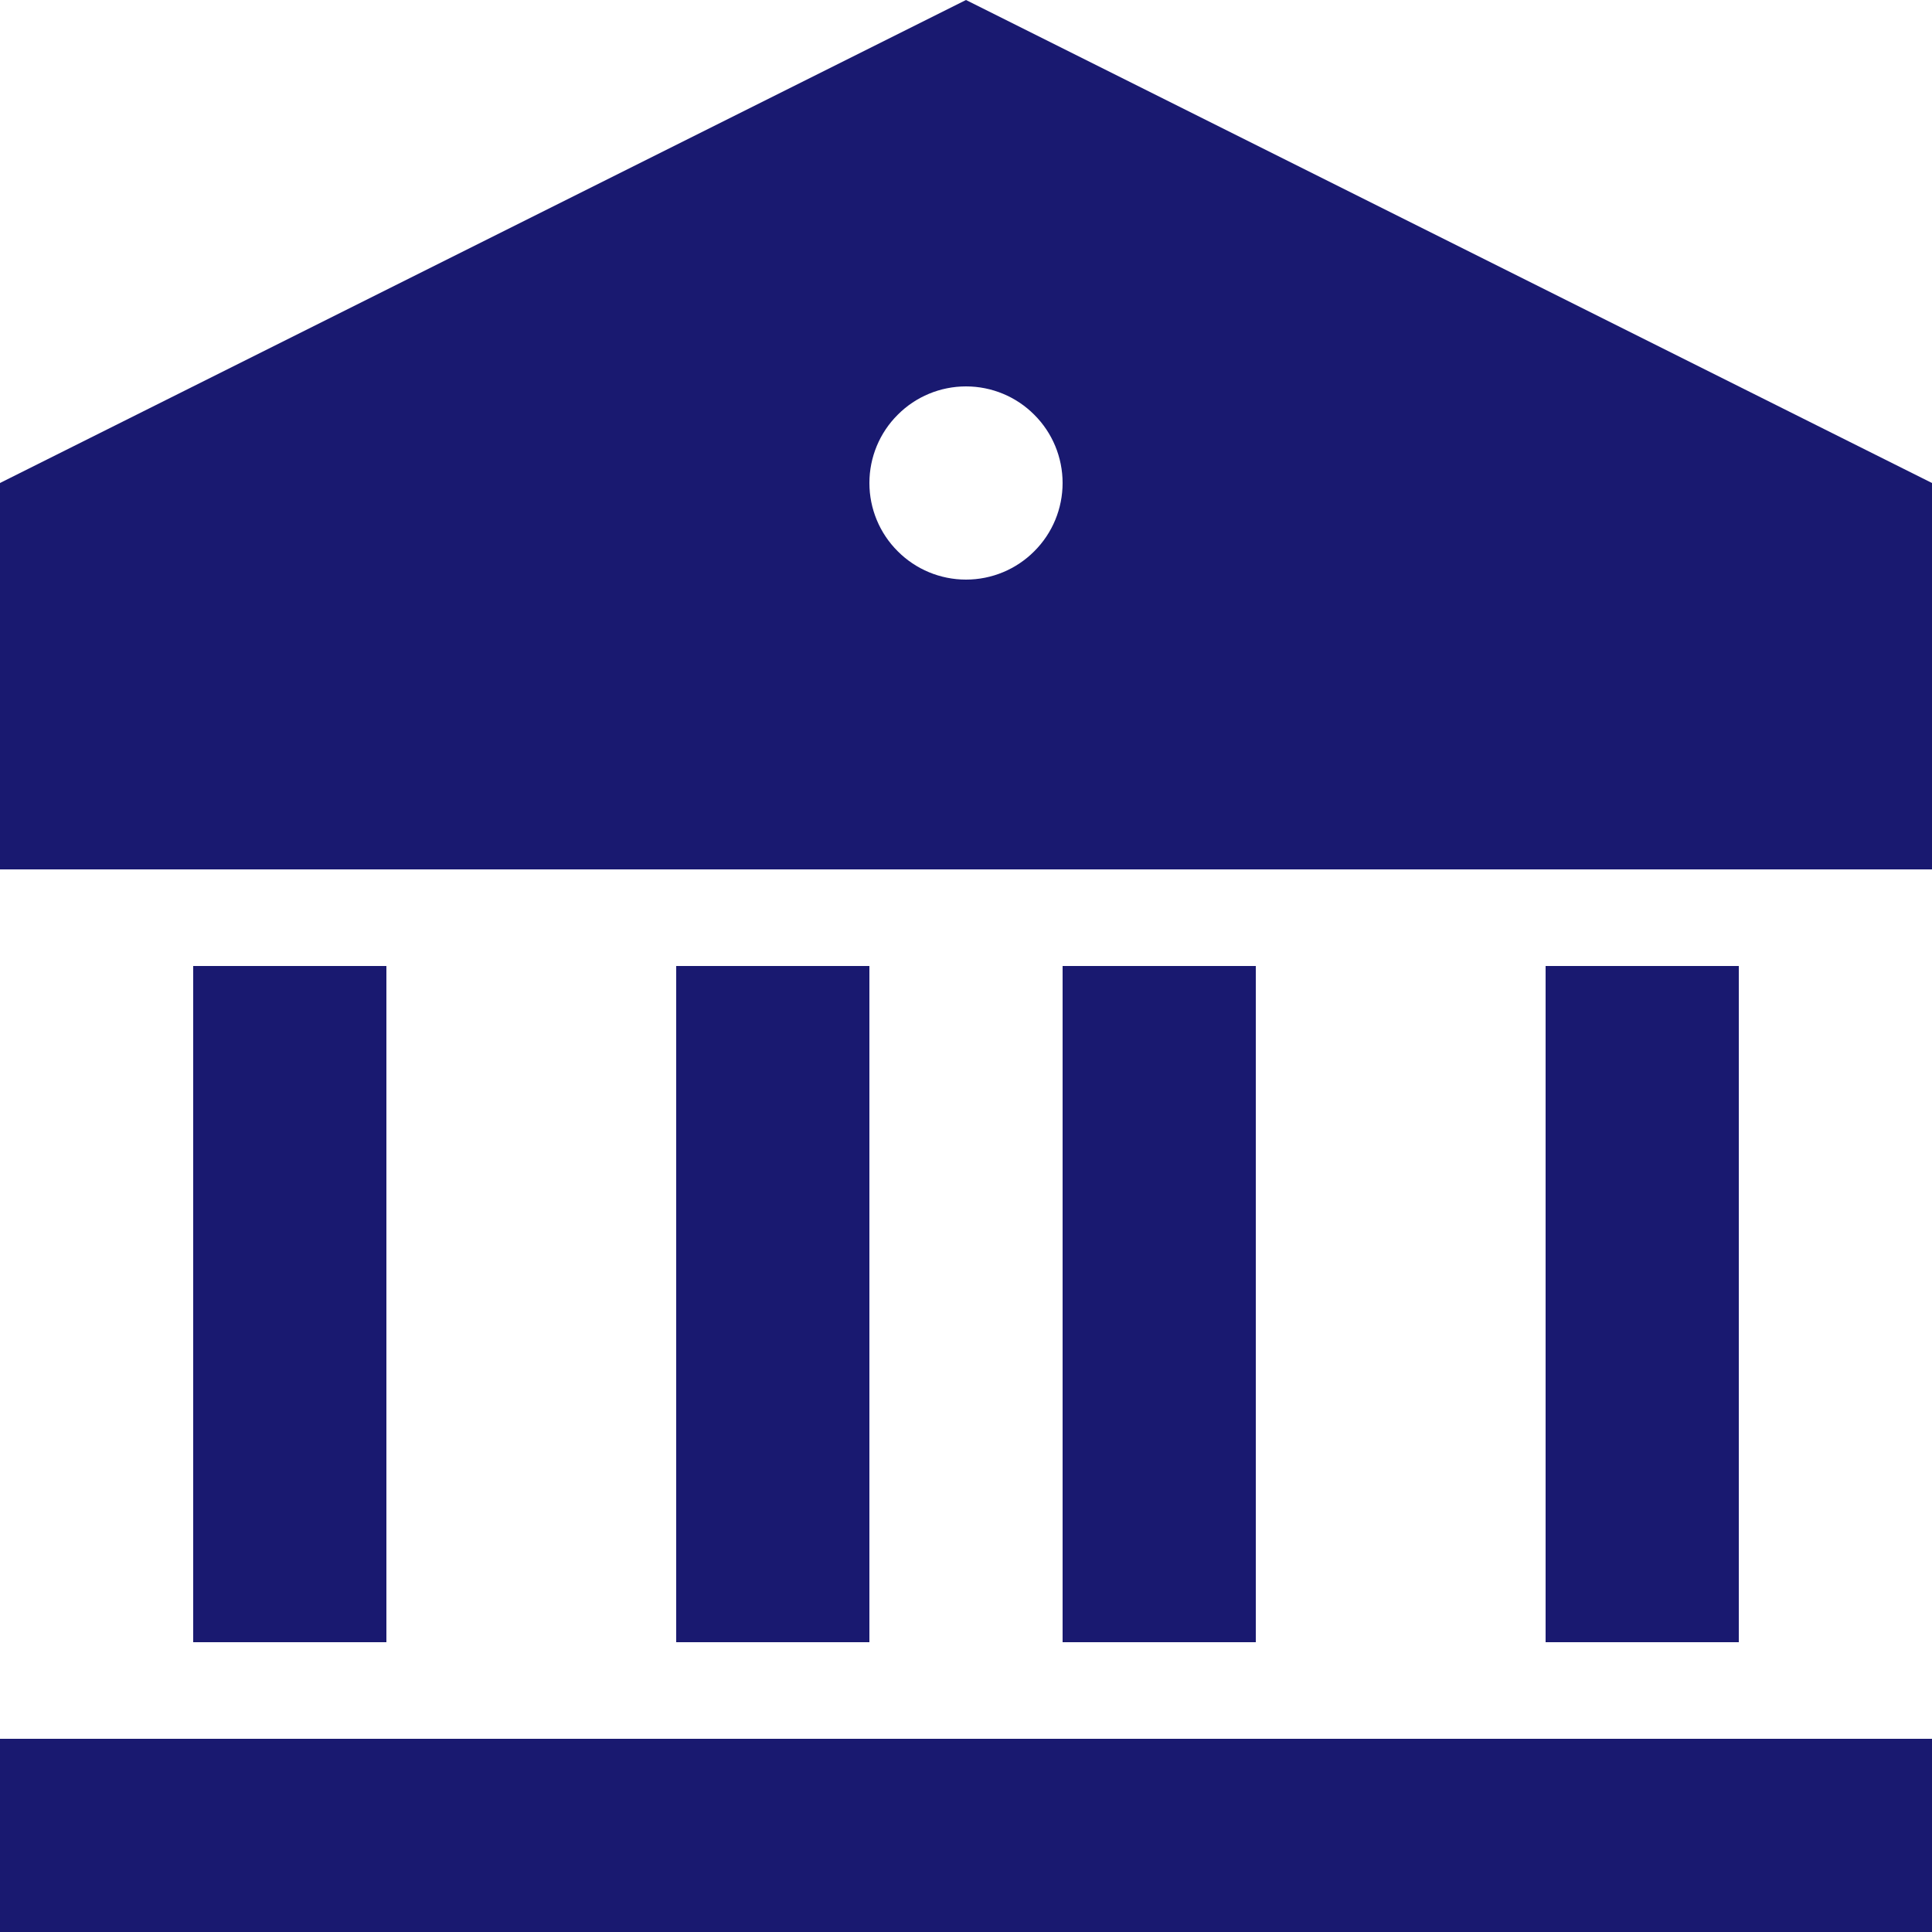 <svg width="18" height="18" viewBox="0 0 18 18" fill="none" xmlns="http://www.w3.org/2000/svg">
<path d="M0 16.2H18V18H0V16.2ZM1.8 9H3.6V15.3H1.8V9ZM6.3 9H8.1V15.3H6.3V9ZM9.9 9H11.7V15.3H9.9V9ZM14.4 9H16.2V15.3H14.4V9ZM0 4.5L9 0L18 4.5V8.1H0V4.5ZM9 5.4C9.239 5.4 9.468 5.305 9.636 5.136C9.805 4.968 9.9 4.739 9.9 4.5C9.9 4.261 9.805 4.032 9.636 3.864C9.468 3.695 9.239 3.6 9 3.6C8.761 3.6 8.532 3.695 8.364 3.864C8.195 4.032 8.1 4.261 8.1 4.5C8.1 4.739 8.195 4.968 8.364 5.136C8.532 5.305 8.761 5.4 9 5.4Z" fill="#191970"/>
</svg>
